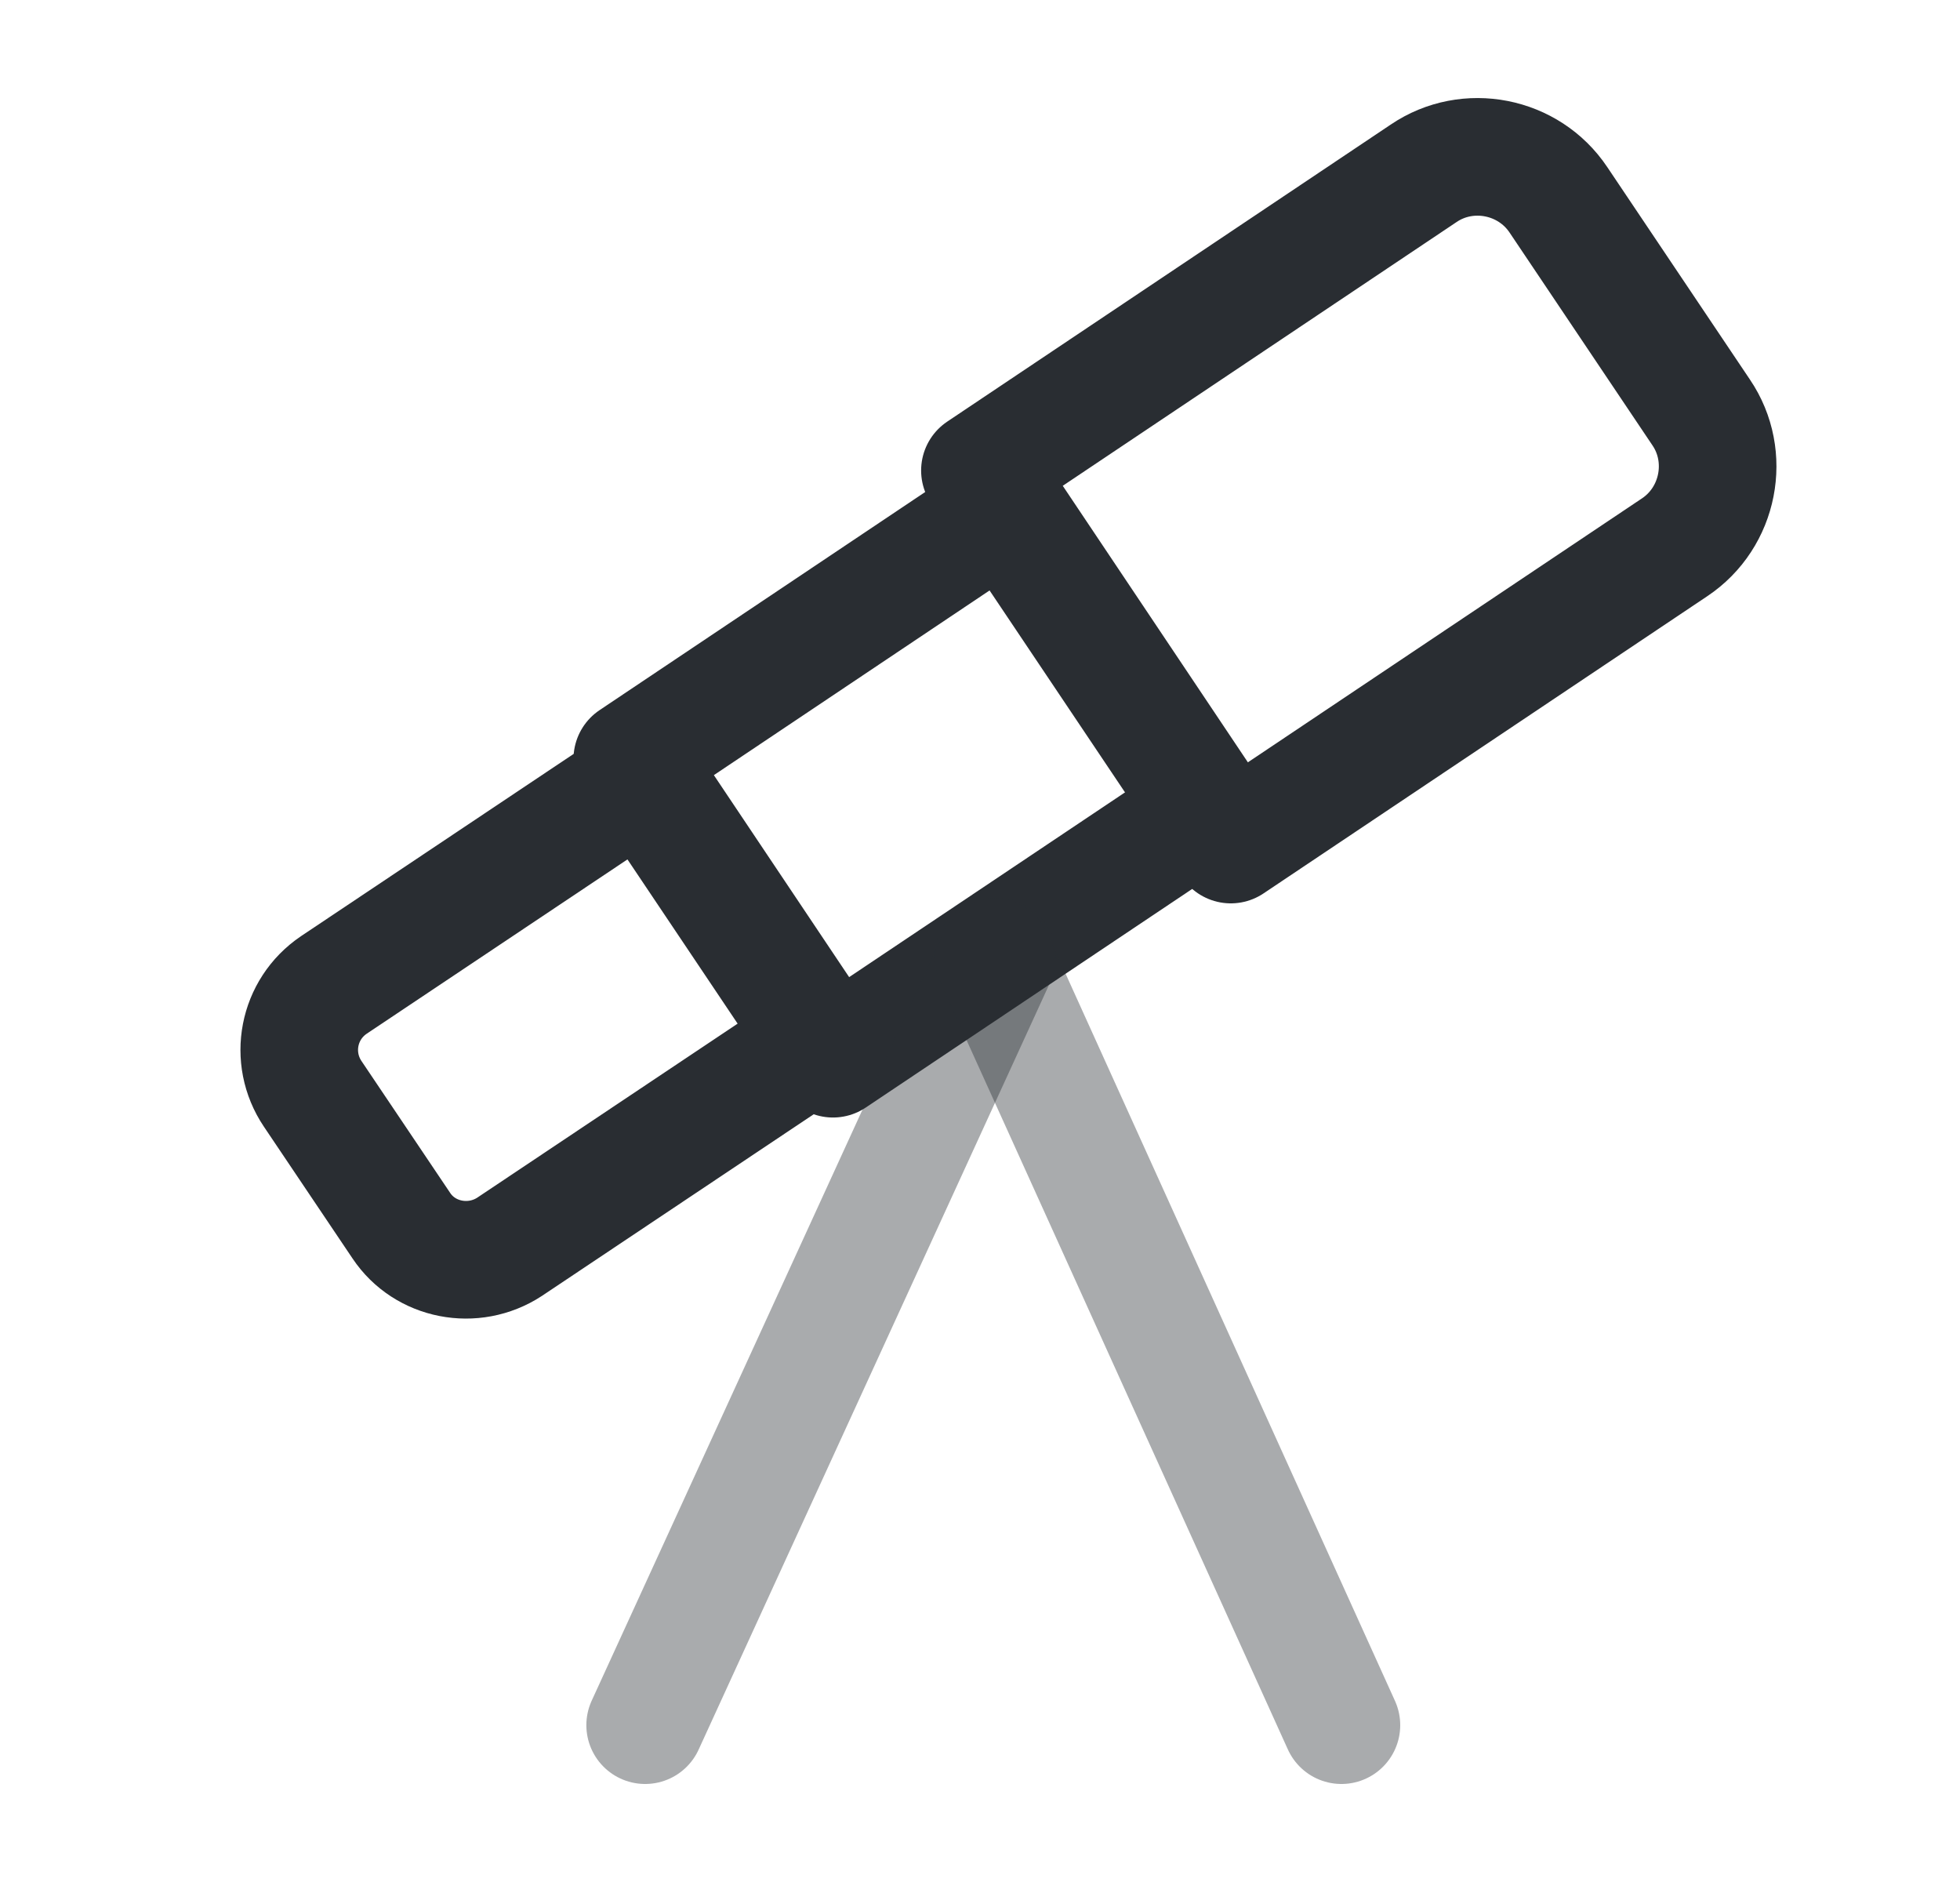 <svg width="25" height="24" viewBox="0 0 25 24" fill="none" xmlns="http://www.w3.org/2000/svg">
<path d="M15.699 10.77L21.359 6.98C21.929 6.6 22.079 5.82 21.699 5.26L19.879 2.55C19.499 1.98 18.719 1.83 18.159 2.21L12.499 6L15.699 10.77Z" stroke="#292D32" stroke-width="1.5" stroke-linecap="round" stroke-linejoin="round"/>
<path d="M12.843 6.479L8.065 9.679L10.625 13.501L15.403 10.302L12.843 6.479Z" stroke="#292D32" stroke-width="1.5" stroke-linecap="round" stroke-linejoin="round"/>
<path d="M6.499 15.9L10.45 13.26L8.209 9.92L4.259 12.56C3.799 12.87 3.679 13.49 3.989 13.95L5.119 15.63C5.419 16.08 6.039 16.2 6.499 15.9Z" stroke="#292D32" stroke-width="1.5" stroke-linecap="round" stroke-linejoin="round"/>
<path opacity="0.4" d="M12.72 12.2L8.229 22" stroke="#292D32" stroke-width="1.5" stroke-linecap="round" stroke-linejoin="round"/>
<path opacity="0.4" d="M12.67 12.2L17.11 22" stroke="#292D32" stroke-width="1.5" stroke-linecap="round" stroke-linejoin="round"/>
</svg>
